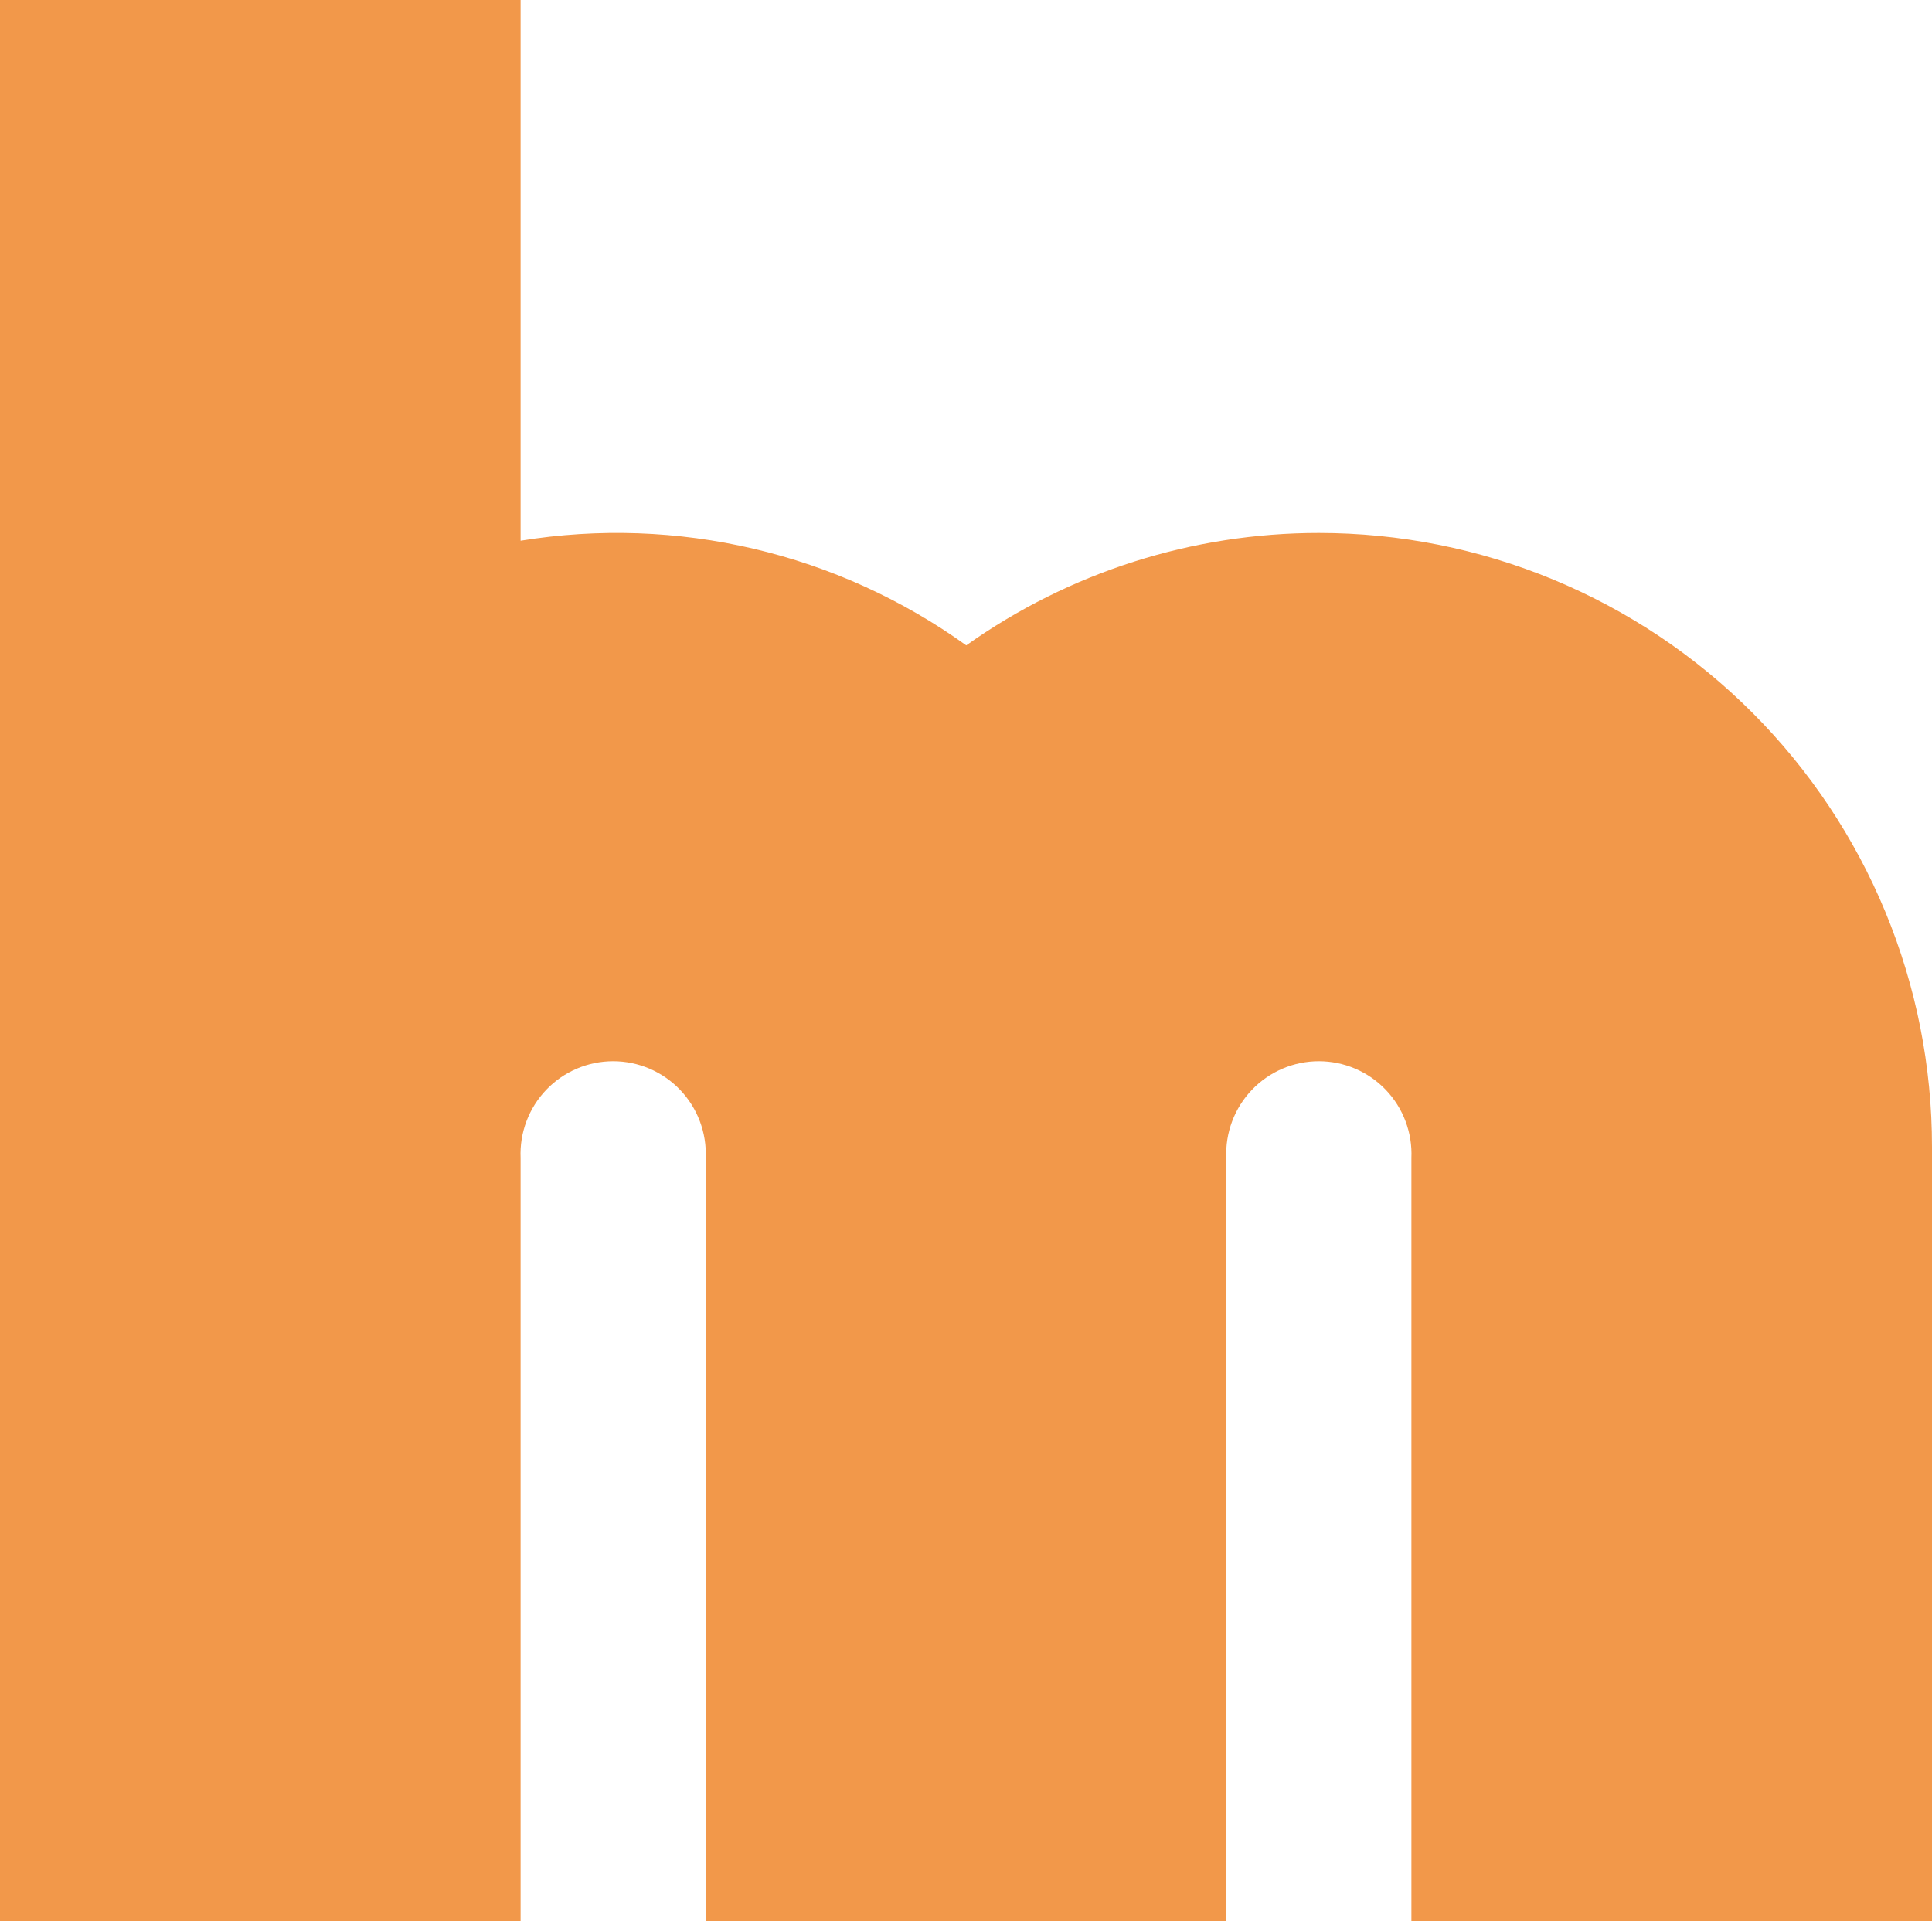 <svg width="367" height="365" viewBox="0 0 367 365" fill="#f2984a" xmlns="http://www.w3.org/2000/svg">
<path d="M250.527 101.245C226.53 101.239 203.124 108.701 183.55 122.6C159.069 105.022 128.627 97.873 98.891 102.72V0H0V365H98.891V219.989C98.788 217.613 99.166 215.241 100.003 213.015C100.839 210.789 102.118 208.756 103.761 207.038C105.403 205.32 107.377 203.953 109.561 203.019C111.746 202.085 114.097 201.603 116.473 201.603C118.849 201.603 121.2 202.085 123.384 203.019C125.569 203.953 127.542 205.32 129.185 207.038C130.828 208.756 132.106 210.789 132.943 213.015C133.78 215.241 134.158 217.613 134.054 219.989V365H232.946V219.989C232.842 217.613 233.22 215.241 234.057 213.015C234.894 210.789 236.172 208.756 237.815 207.038C239.458 205.32 241.431 203.953 243.616 203.019C245.8 202.085 248.152 201.603 250.527 201.603C252.903 201.603 255.254 202.085 257.439 203.019C259.623 203.953 261.597 205.32 263.239 207.038C264.882 208.756 266.161 210.789 266.997 213.015C267.834 215.241 268.212 217.613 268.109 219.989V365H367V217.91C367.009 202.593 364.003 187.424 358.153 173.269C352.304 159.115 343.726 146.254 332.91 135.419C322.093 124.585 309.25 115.99 295.115 110.127C280.979 104.263 265.828 101.245 250.527 101.245Z"/>
</svg>
